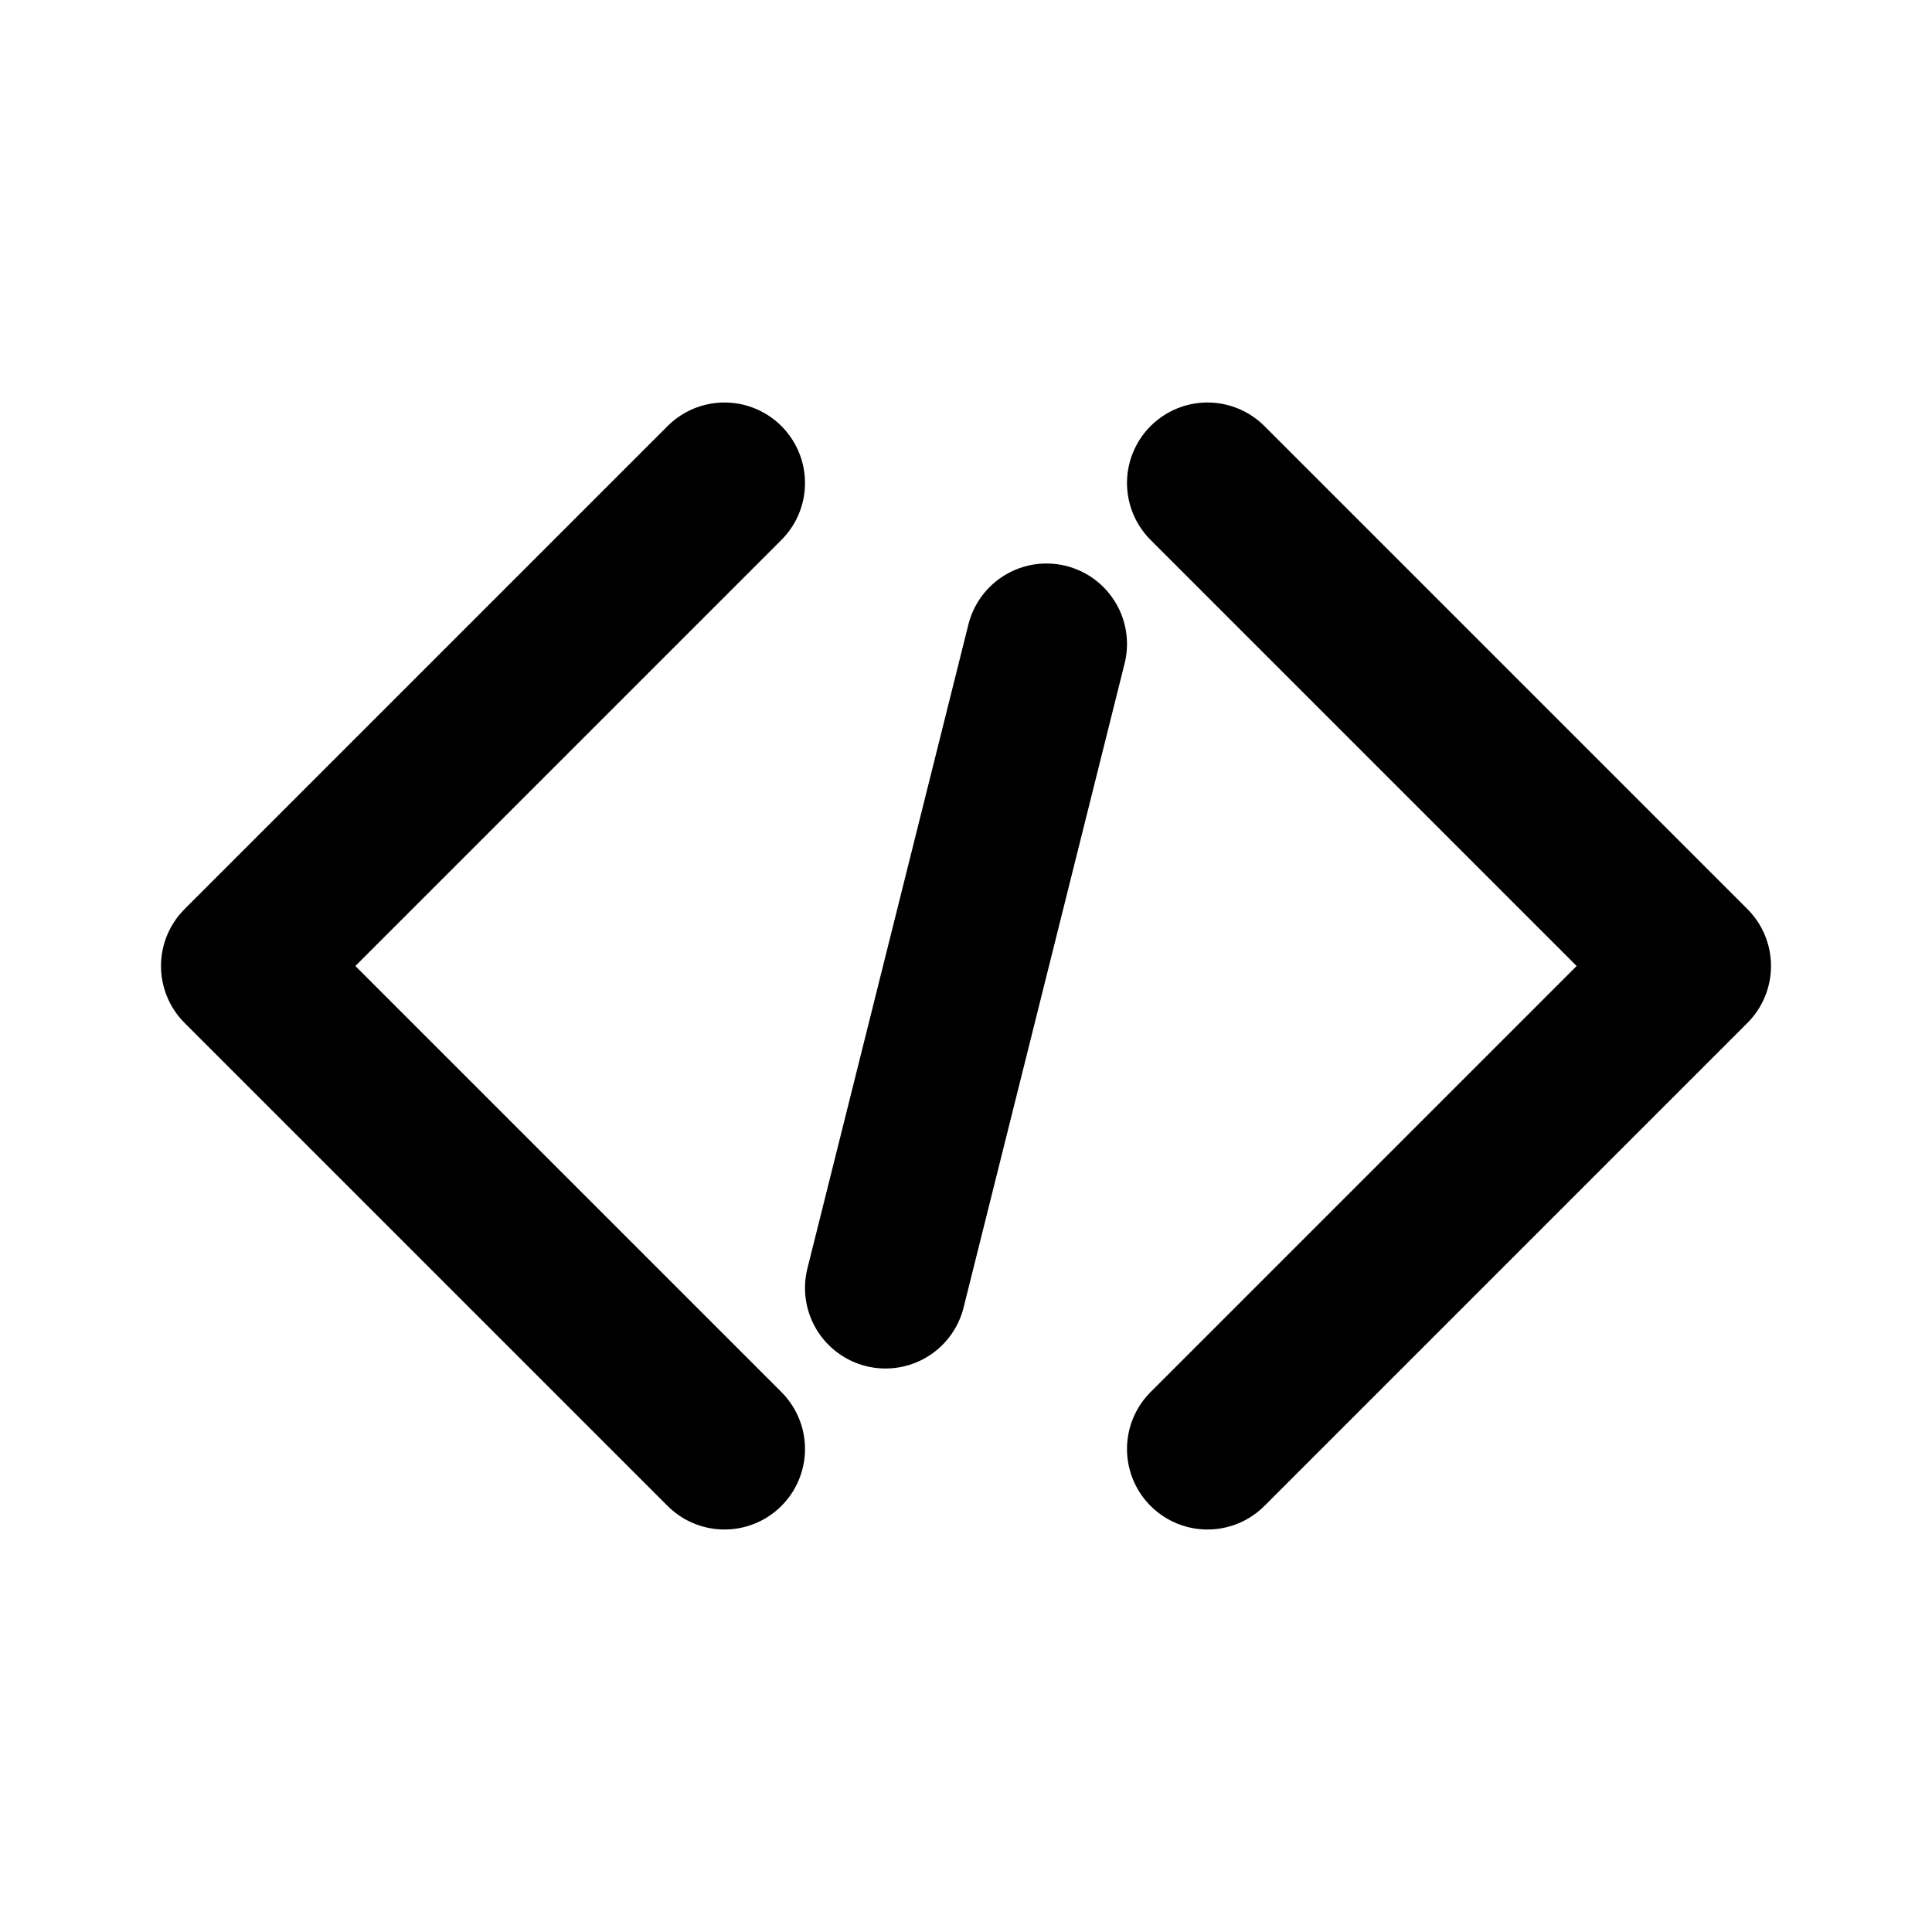 <svg 
  width="24" 
  height="24" 
  viewBox="0 0 24 24" 
  fill="none" 
  xmlns="http://www.w3.org/2000/svg" 
  stroke="currentColor" 
  stroke-width="2" 
  stroke-linecap="round" 
  stroke-linejoin="round"
>
  <!-- Left chevron -->
  <path d="M9 18L3 12L9 6"/>
  <!-- Right chevron -->
  <path d="M15 6L21 12L15 18"/>
  <!-- Slash in the middle -->
  <path d="M13 8L11 16"/>
</svg>

